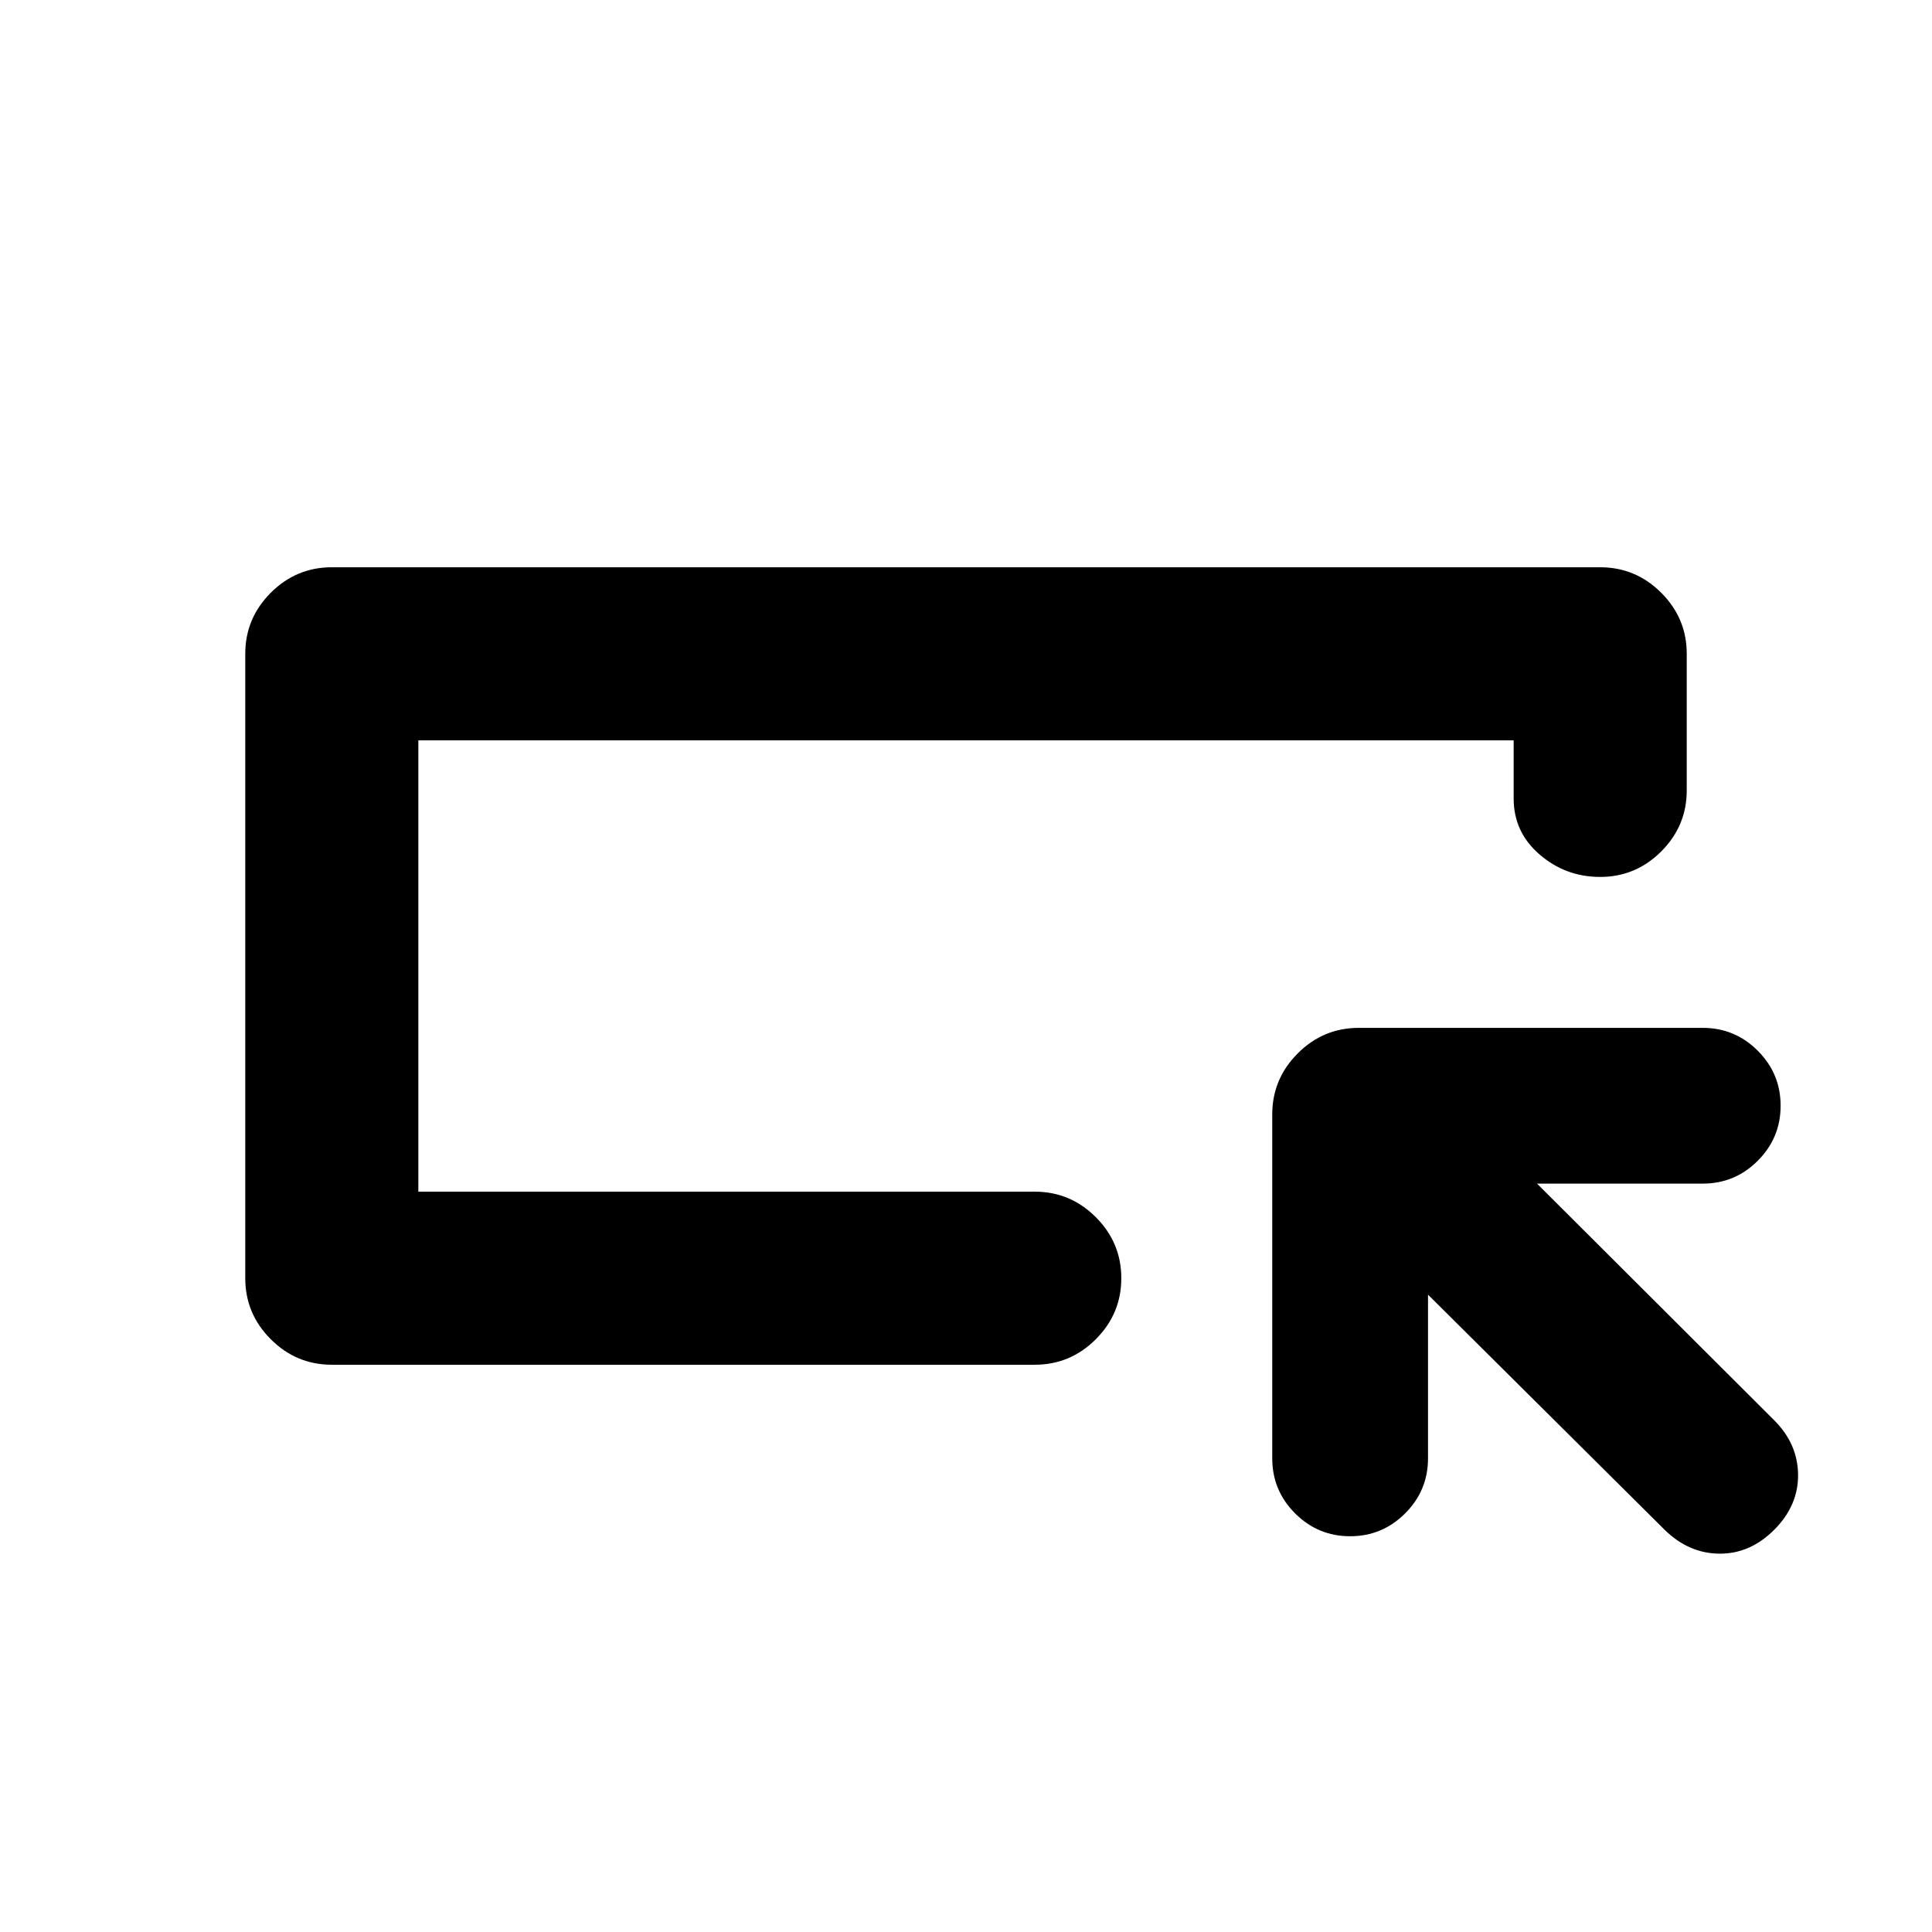 <svg xmlns="http://www.w3.org/2000/svg" height="24" viewBox="0 -960 960 960" width="24"><path d="M164.87-281.87q-17.65 0-30.33-12.67-12.67-12.68-12.67-30.33v-310.26q0-17.65 12.67-30.33 12.68-12.67 30.33-12.67h630.26q17.65 0 30.33 12.67 12.67 12.68 12.67 30.33v67.87q0 17.65-12.67 30.33-12.68 12.67-30.33 12.67-17.17 0-30.09-11.12-12.91-11.12-12.91-27.82v-28.93H207.87v224.26h306.3q17.66 0 30.33 12.67 12.67 12.68 12.67 30.33t-12.67 30.33q-12.67 12.67-30.33 12.67h-349.3Zm43-86v-224.26 224.26Zm501.7 51.17v81.35q0 15.98-11.36 27.34t-27.34 11.36q-15.98 0-27.34-11.36t-11.36-27.34v-170.91q0-17.65 12.68-30.33 12.67-12.67 30.32-12.67h170.92q15.98 0 27.33 11.36 11.36 11.36 11.36 27.33 0 15.98-11.36 27.34-11.35 11.36-27.33 11.36h-82.35l117.85 117.59q11.74 11.74 11.86 27.1.12 15.35-11.86 27.33-11.98 11.98-27.22 11.86-15.24-.12-27.22-11.86L709.57-316.7Z"/></svg>